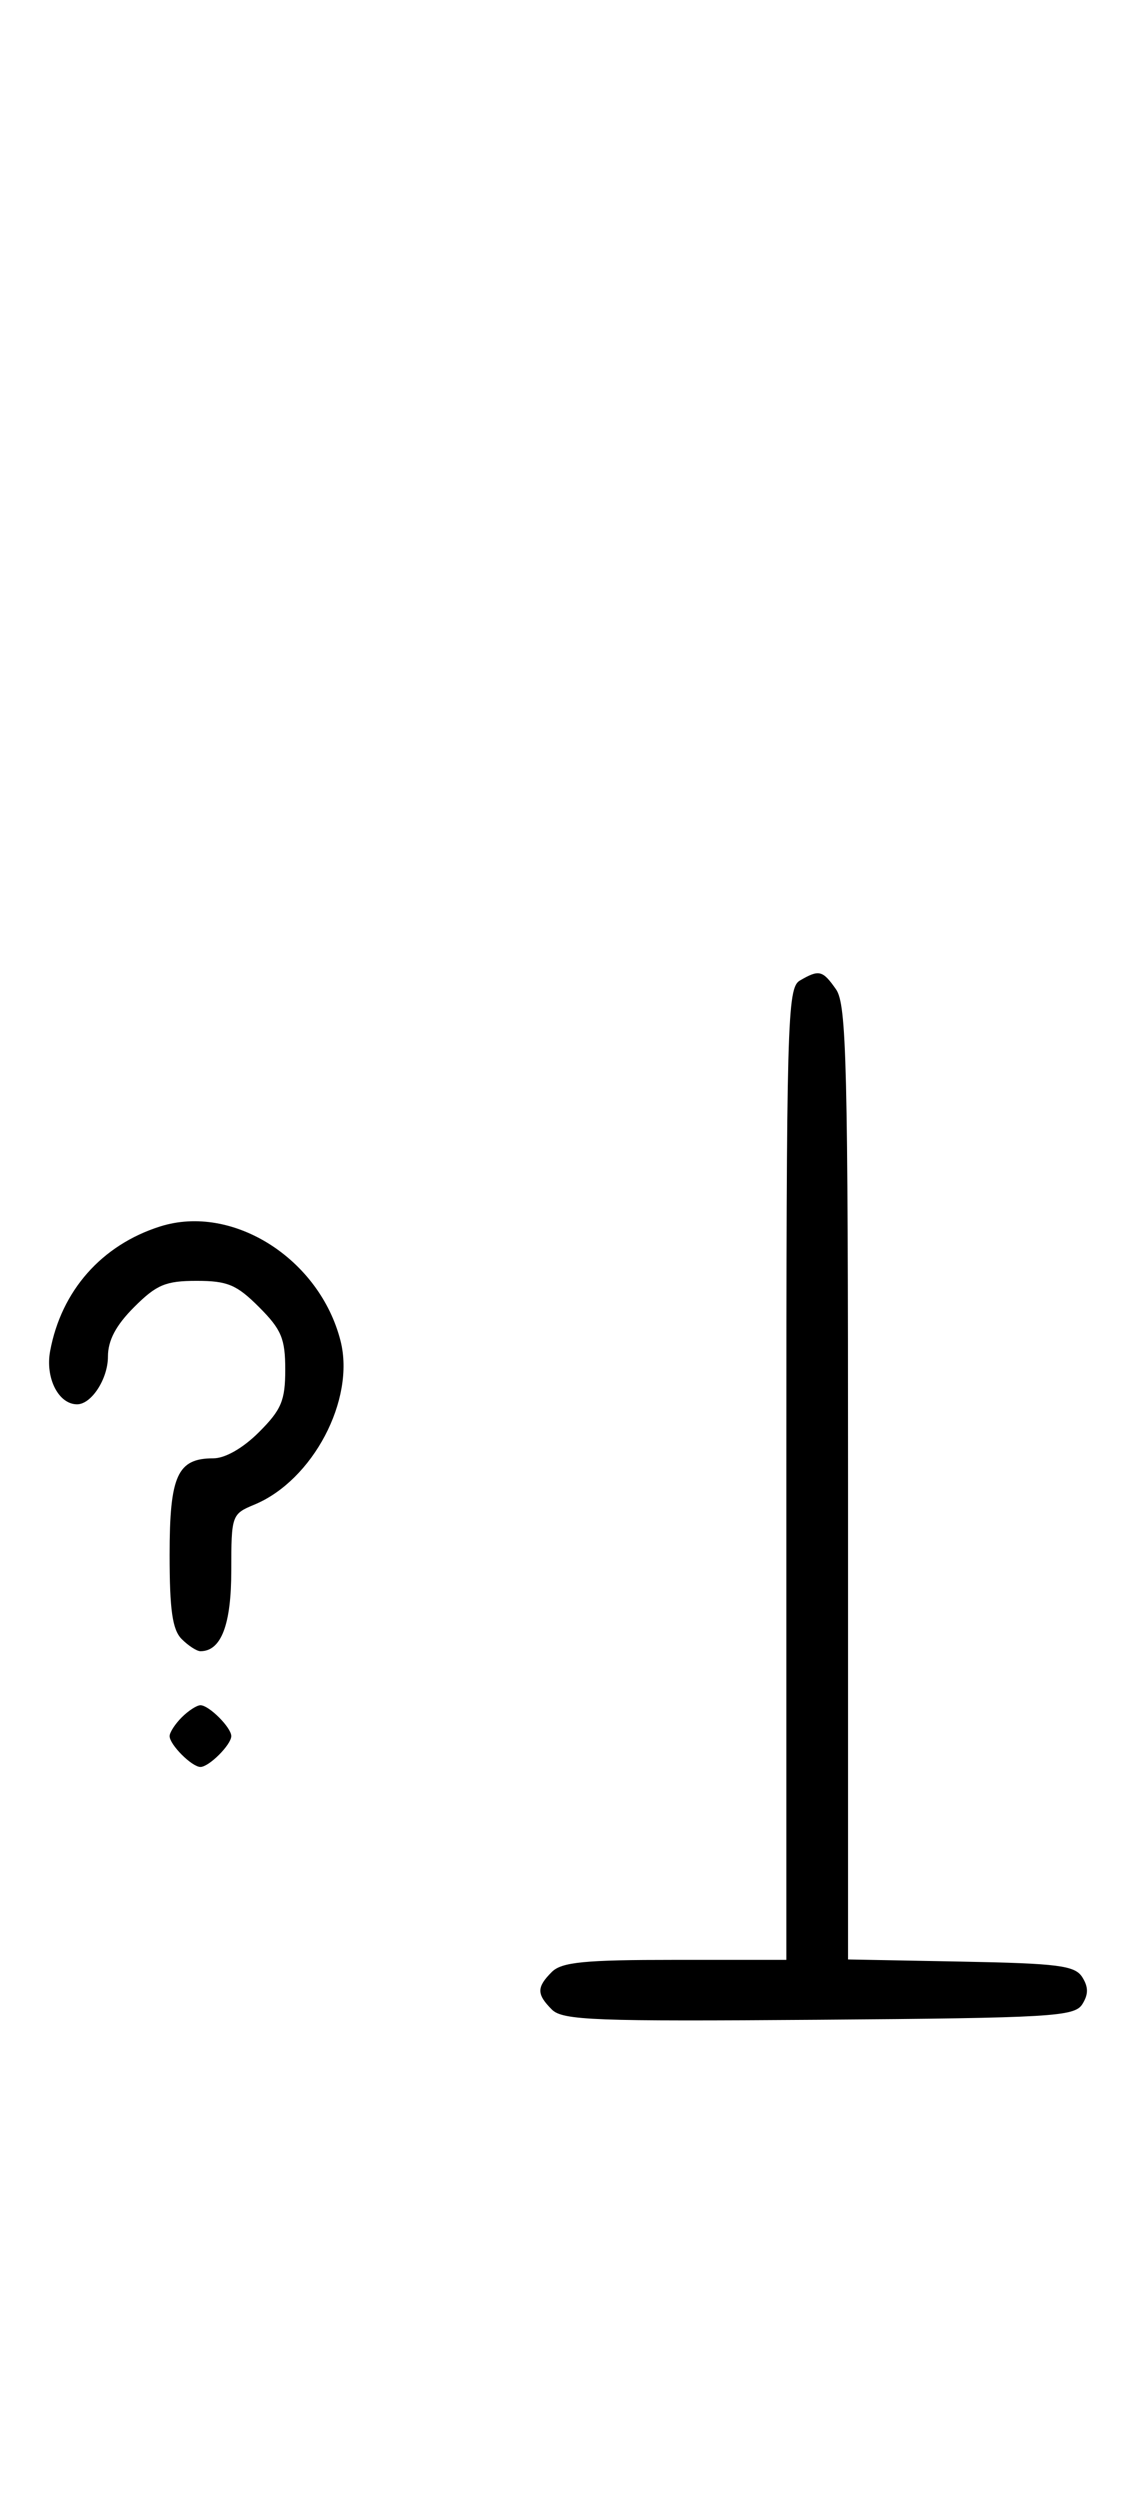 <svg xmlns="http://www.w3.org/2000/svg" width="148" height="324" viewBox="0 0 148 324" version="1.1">
	<path d="M 103.750 127.080 C 102.113 128.034, 102 132.152, 102 191.050 L 102 254 87.571 254 C 75.788 254, 72.855 254.288, 71.571 255.571 C 69.595 257.548, 69.598 258.455, 71.585 260.442 C 72.978 261.835, 77.159 261.995, 106.226 261.763 C 136.452 261.523, 139.377 261.350, 140.386 259.750 C 141.190 258.475, 141.191 257.525, 140.387 256.250 C 139.433 254.736, 137.314 254.463, 124.643 254.223 L 110 253.947 110 192.196 C 110 137.925, 109.811 130.176, 108.443 128.223 C 106.702 125.736, 106.248 125.625, 103.750 127.080 M 20.764 158.952 C 13.186 161.355, 7.955 167.277, 6.503 175.096 C 5.855 178.586, 7.585 182, 10 182 C 11.861 182, 14 178.700, 14 175.829 C 14 173.718, 15.030 171.770, 17.400 169.400 C 20.302 166.498, 21.488 166, 25.500 166 C 29.512 166, 30.698 166.498, 33.600 169.400 C 36.502 172.302, 37 173.488, 37 177.500 C 37 181.512, 36.502 182.698, 33.600 185.600 C 31.526 187.674, 29.214 189, 27.671 189 C 23.012 189, 22 191.231, 22 201.500 C 22 208.673, 22.367 211.224, 23.571 212.429 C 24.436 213.293, 25.529 214, 26 214 C 28.689 214, 30 210.575, 30 203.550 C 30 196.379, 30.056 196.219, 32.989 195.004 C 40.582 191.859, 46.103 181.387, 44.174 173.789 C 41.469 163.131, 30.169 155.970, 20.764 158.952 M 23.571 222.571 C 22.707 223.436, 22 224.529, 22 225 C 22 226.111, 24.889 229, 26 229 C 27.111 229, 30 226.111, 30 225 C 30 223.889, 27.111 221, 26 221 C 25.529 221, 24.436 221.707, 23.571 222.571 " stroke="none" fill="black" fill-rule="evenodd"/>
</svg>